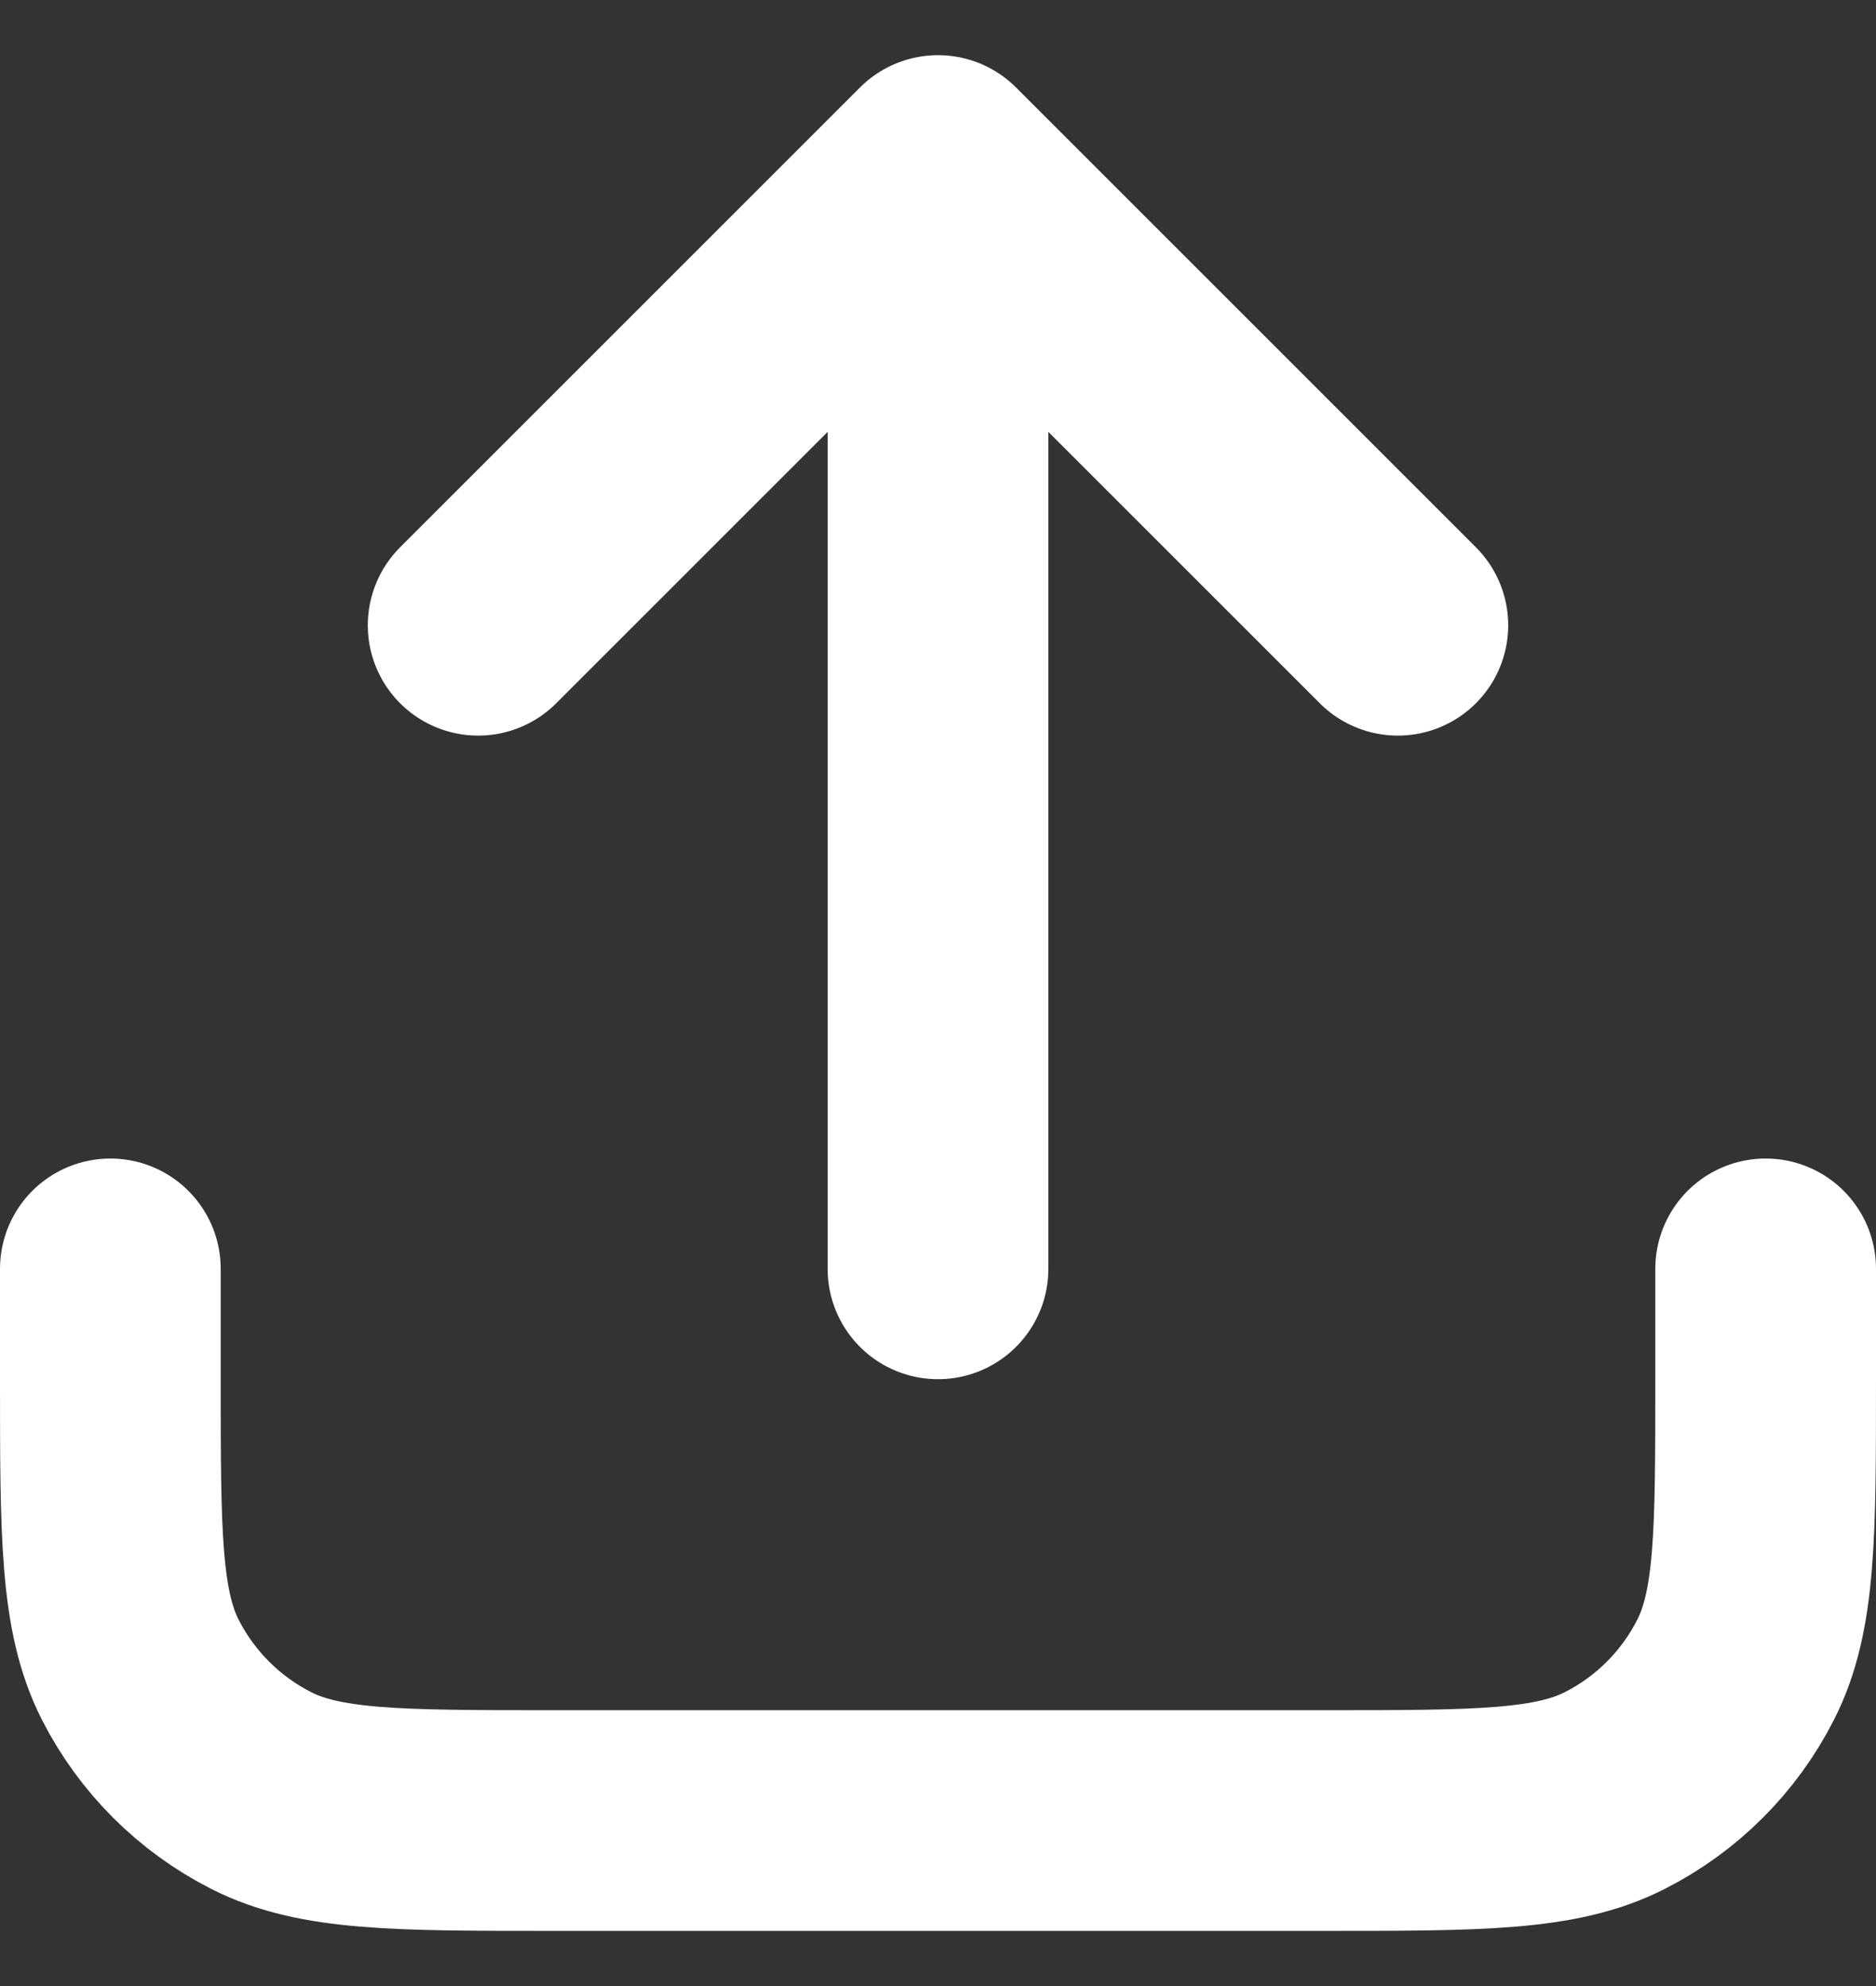 <svg width="17" height="18" viewBox="0 0 17 18" fill="none" xmlns="http://www.w3.org/2000/svg">
<rect x="0" y="0" width="17" height="18" fill="#333333" stroke="none"/>
<path d="M16 11.5V12.5C16 13.9 16 14.6 15.727 15.135C15.488 15.605 15.105 15.988 14.635 16.227C14.1 16.5 13.4 16.5 12 16.5H5C3.6 16.5 2.9 16.5 2.365 16.227C1.895 15.988 1.512 15.605 1.272 15.135C1 14.6 1 13.9 1 12.5V11.5M12.667 5.667L8.5 1.5M8.5 1.5L4.333 5.667M8.5 1.5V11.5" stroke="#fff" stroke-width="2" stroke-linecap="round" stroke-linejoin="round"/>
</svg>
